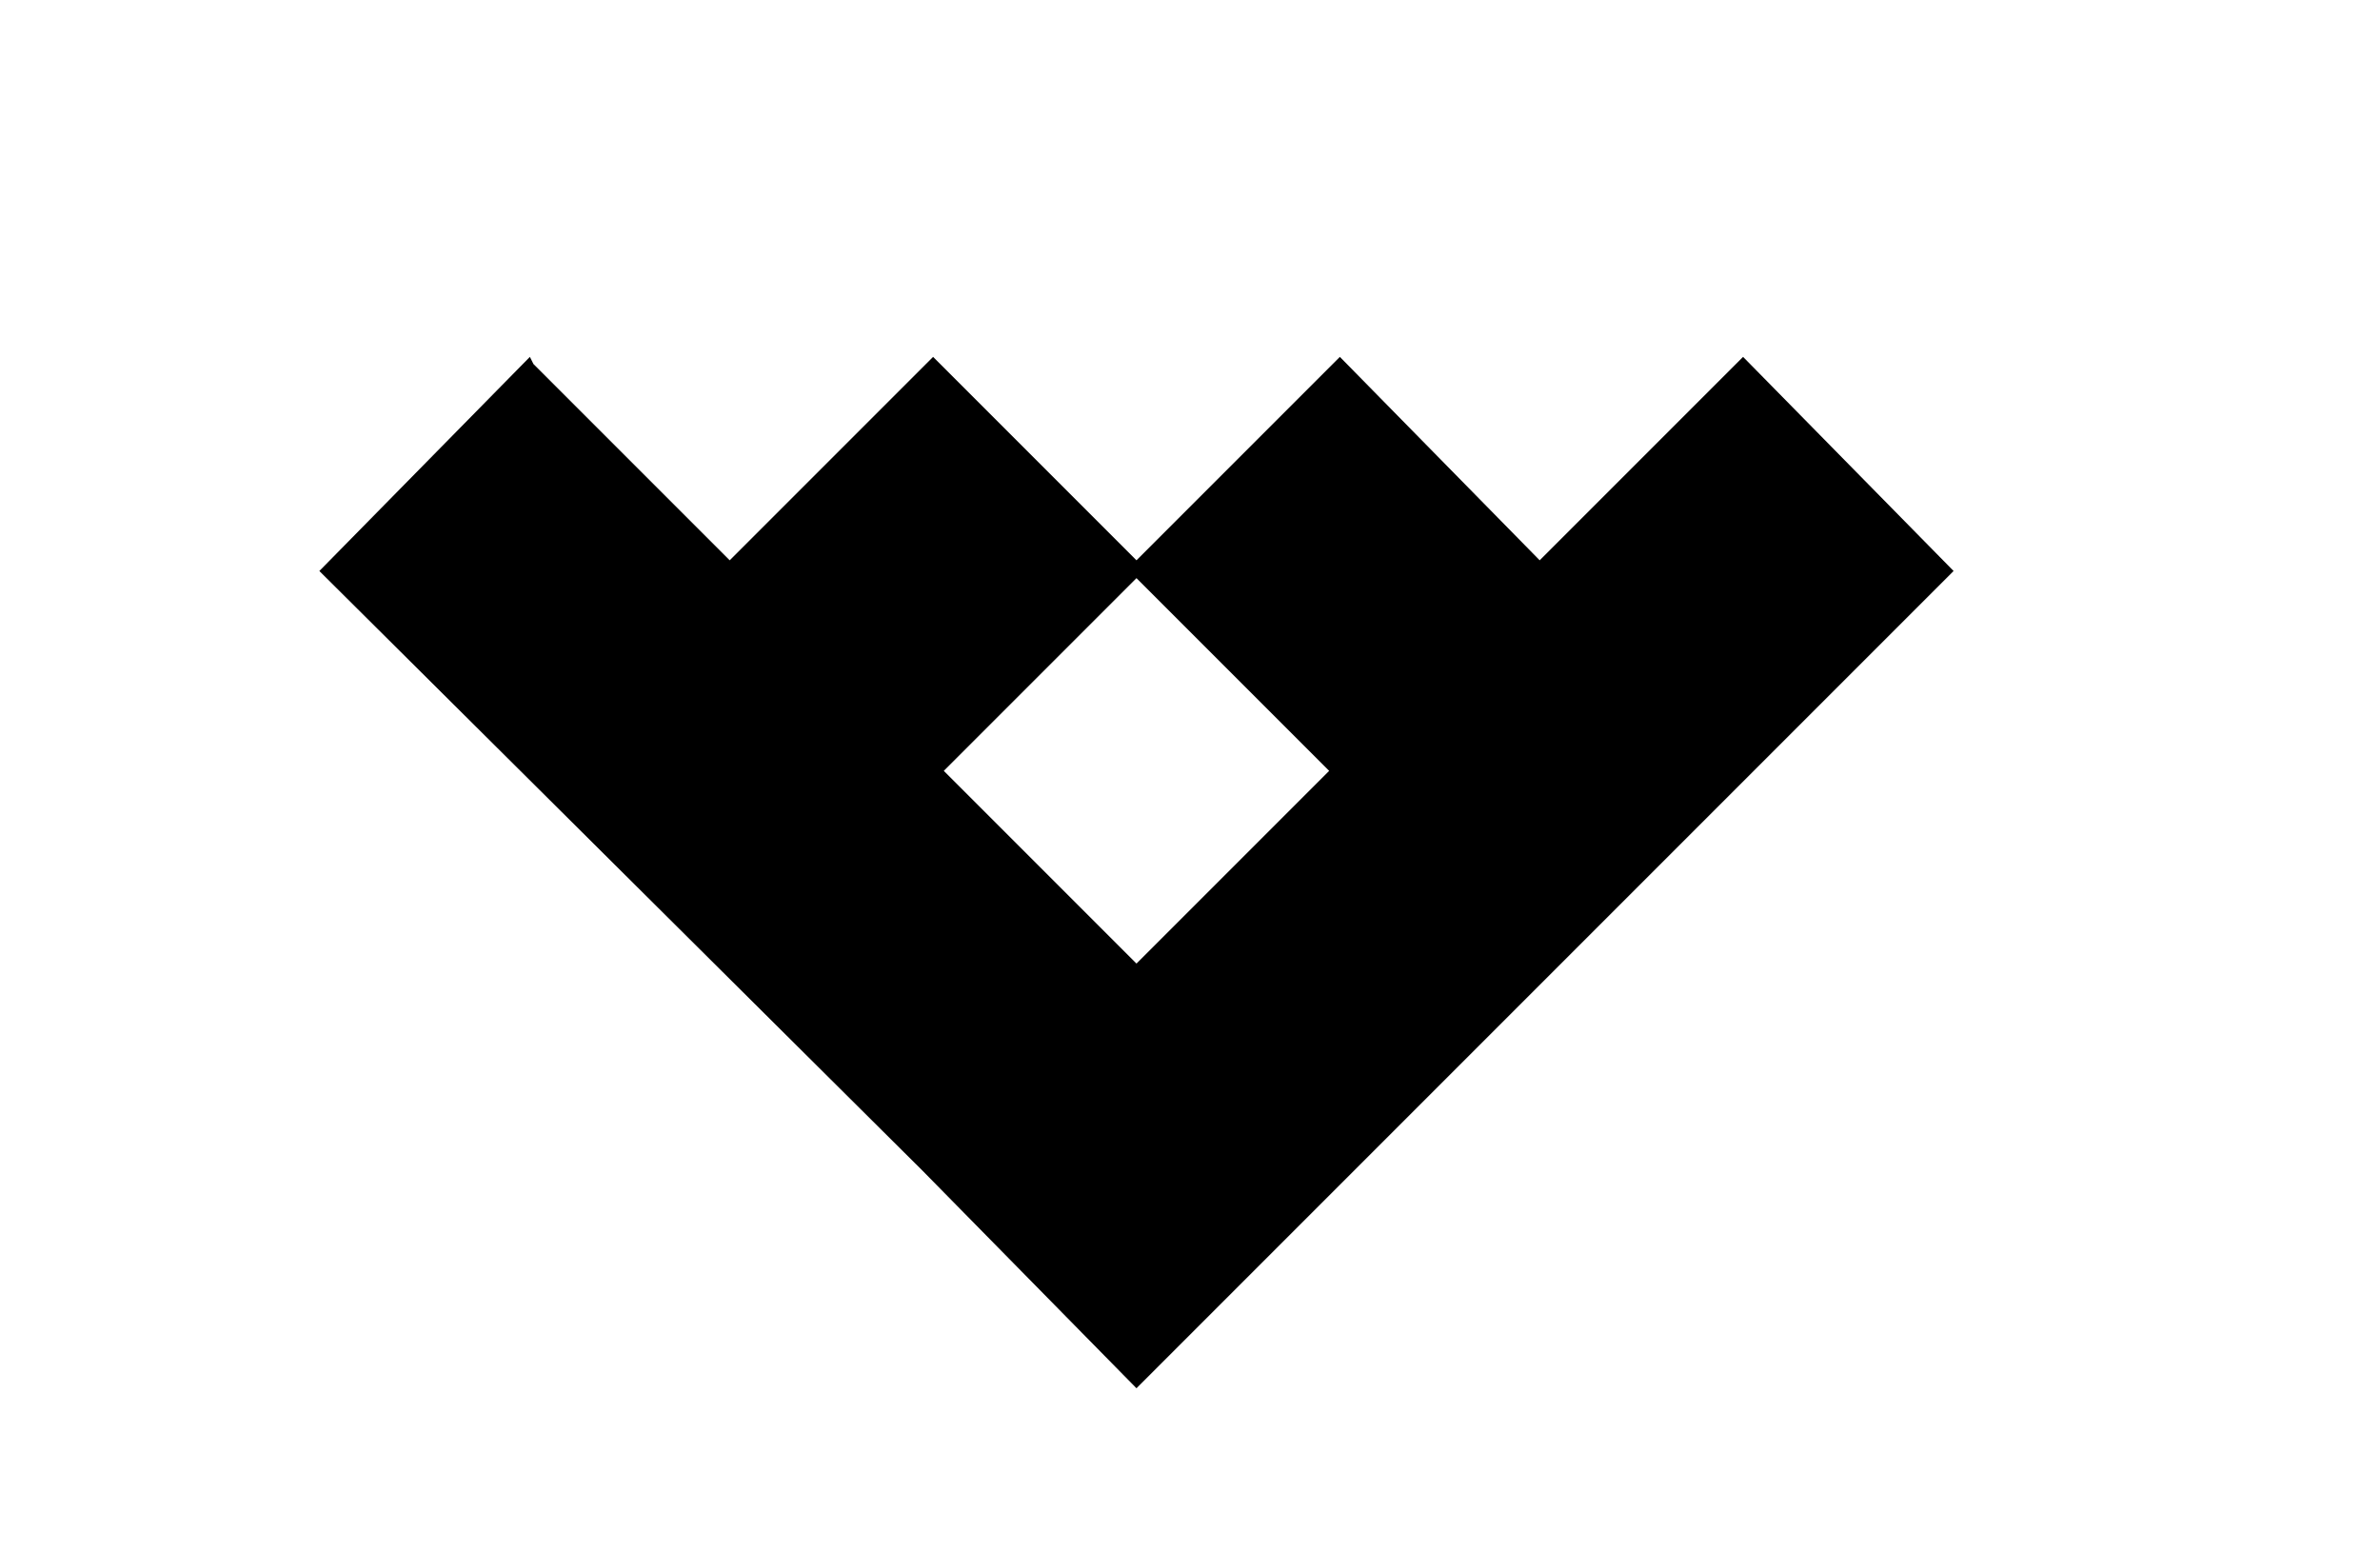 <svg width="23" height="15" version="1.1" xmlns:xlink="http://www.w3.org/1999/xlink" x="0px" y="0px"
	 viewBox="0 0 63 43.5" style="enable-background:new 0 0 63 43.5;" xml:space="preserve">
<path d="M52.9,16L47,10l-5.7,5.7L35.7,10L30,15.7L24.3,10l-5.7,5.7l-5.5-5.5L13,10L7.1,16L24,32.8l0,0l6,6.1
	l5.7-5.7l0,0L52.9,16z M30,16.2l5.4,5.4L30,27l-5.4-5.4L30,16.2z"/>
</svg>
